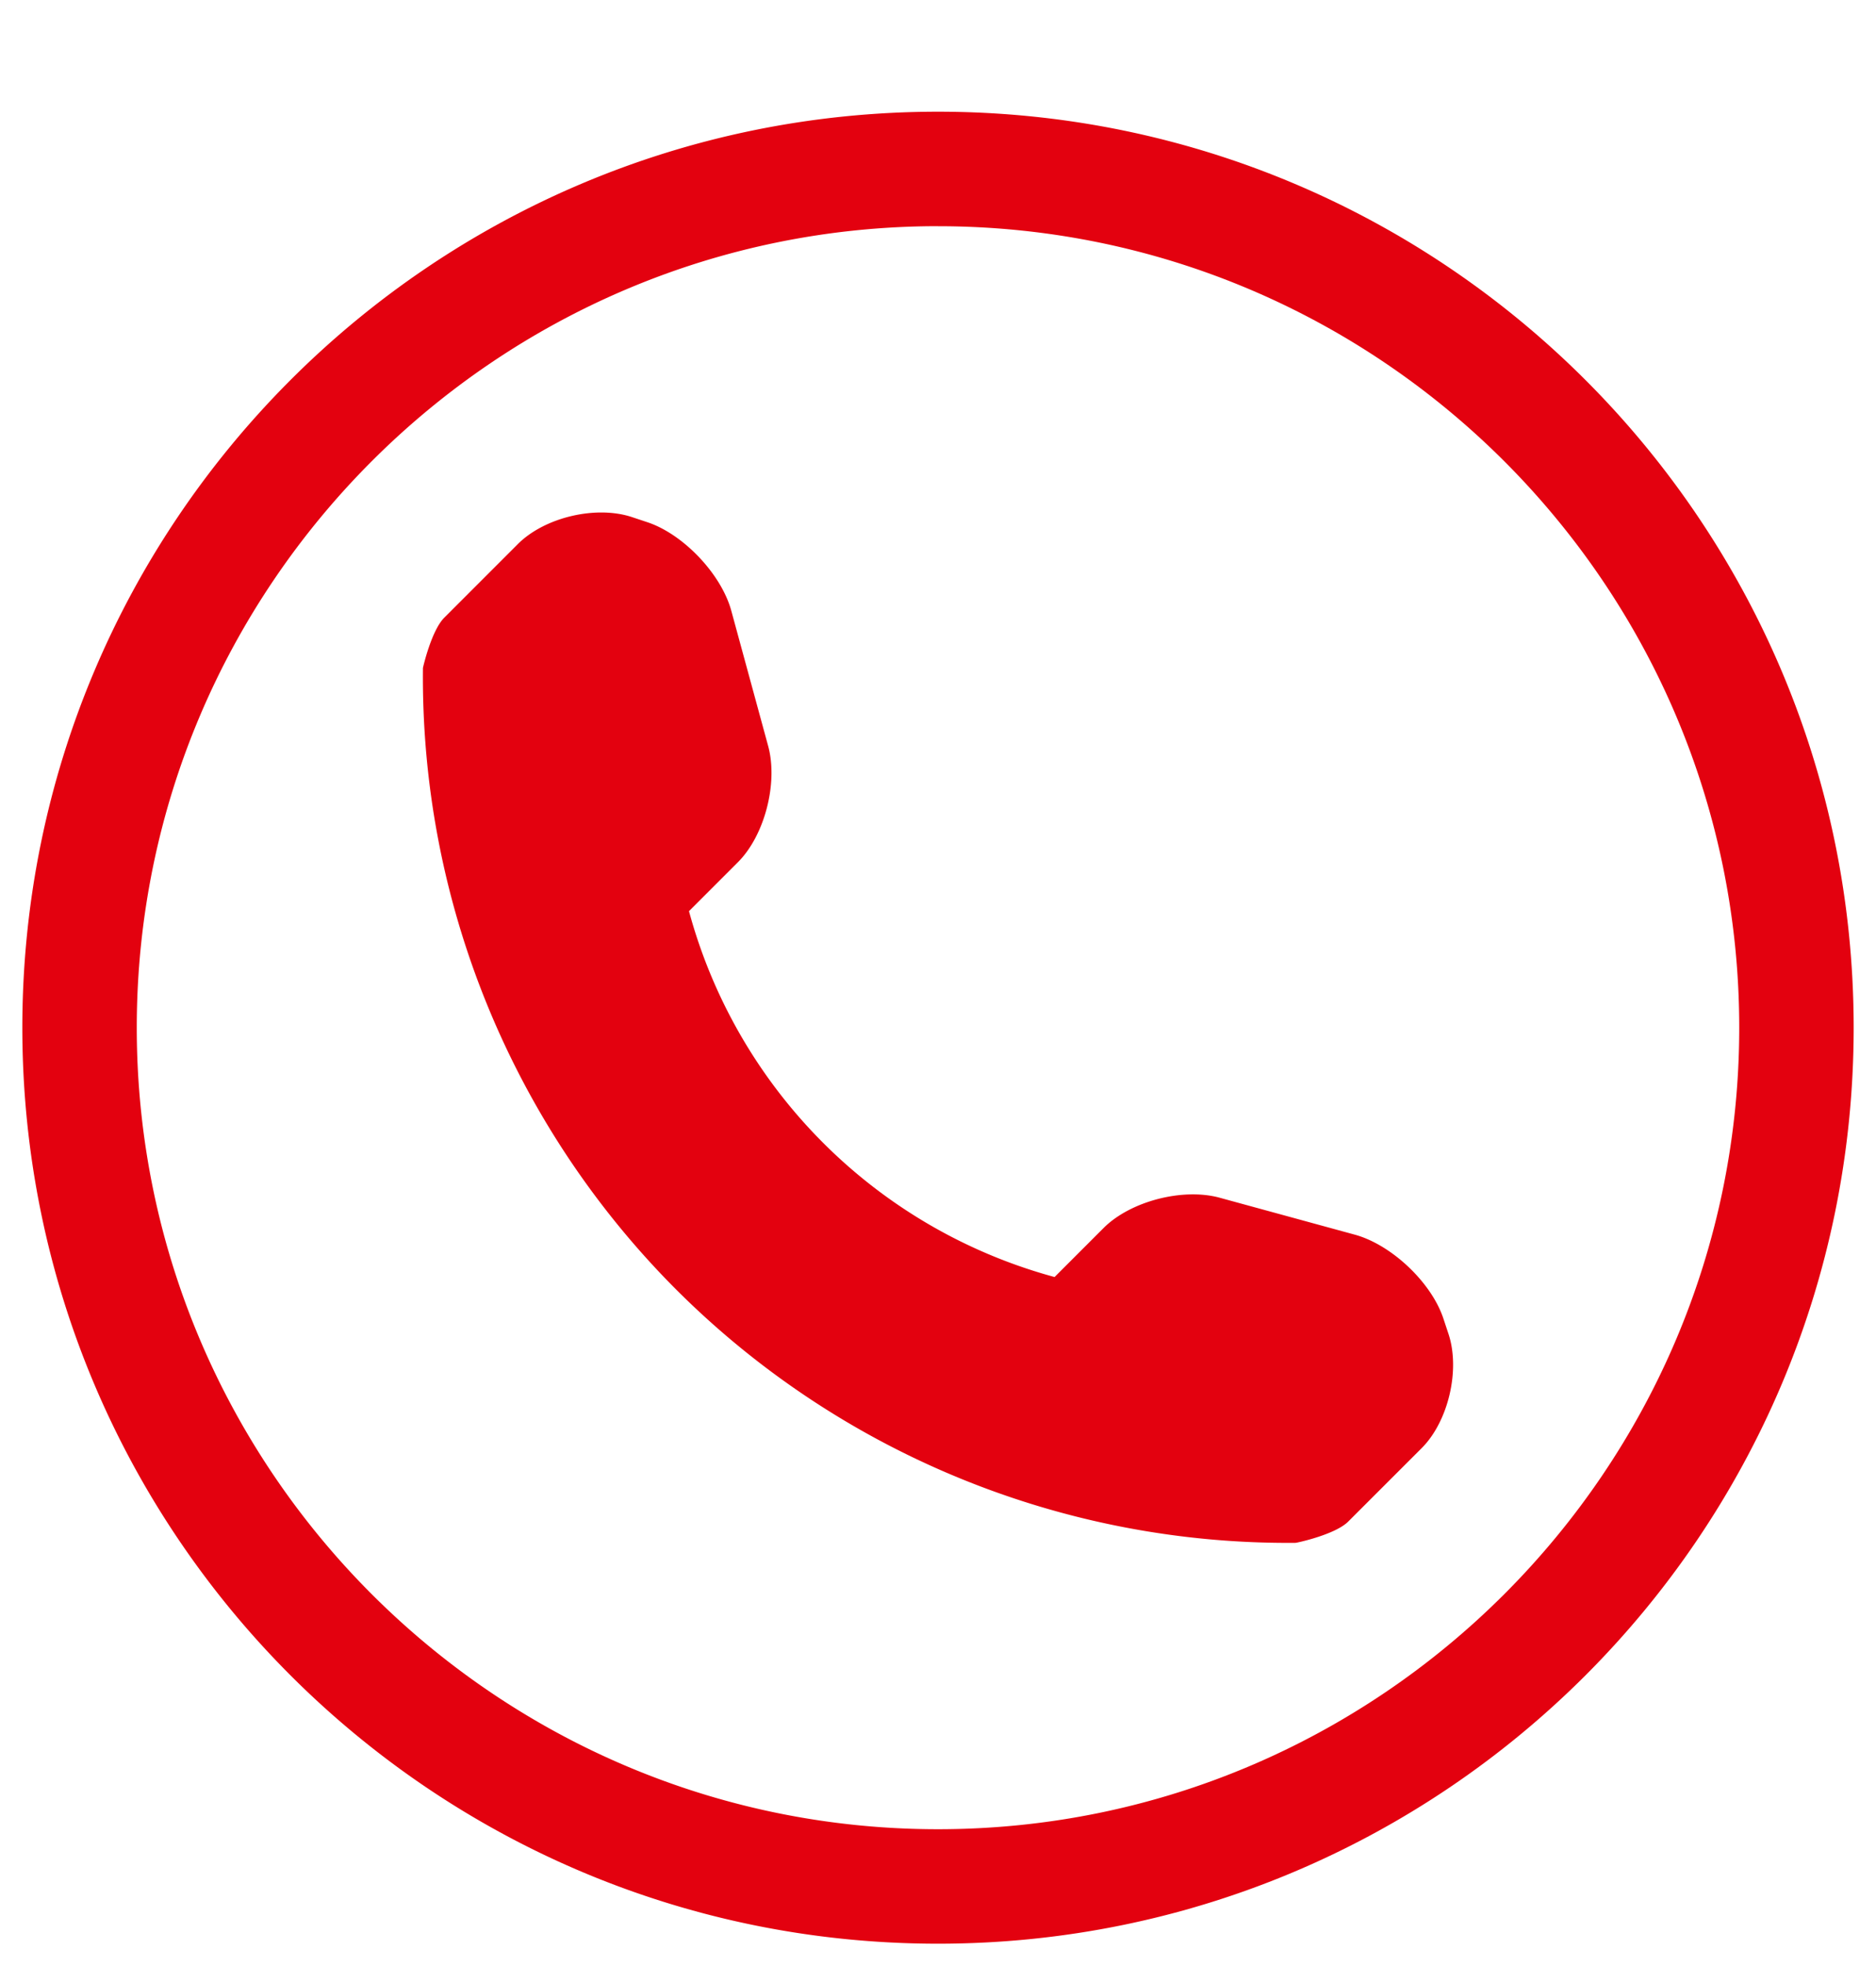 <svg width="42" height="44" fill="none" xmlns="http://www.w3.org/2000/svg"><path d="M21 5.063c9.89 0 17.938 8.047 17.938 17.937S30.89 40.938 21 40.938C11.11 40.938 3.062 32.89 3.062 23 3.063 13.11 11.11 5.062 21 5.062zM21 2.5C9.679 2.5.5 11.679.5 23S9.679 43.5 21 43.5 41.5 34.321 41.5 23 32.321 2.5 21 2.5zm11.429 27.354l-.116-.35c-.27-.806-1.16-1.647-1.981-1.872l-3.03-.828c-.822-.223-1.993.077-2.596.68L23.61 28.58a11.641 11.641 0 01-8.185-8.188l1.096-1.096c.6-.6.9-1.771.678-2.595l-.826-3.03c-.223-.82-1.069-1.712-1.874-1.982l-.346-.115c-.808-.27-1.962.002-2.562.605l-1.642 1.642c-.293.29-.48 1.124-.48 1.126a19.395 19.395 0 005.67 13.914 19.374 19.374 0 0013.866 5.668c.028 0 .886-.183 1.179-.476l1.642-1.641c.6-.598.87-1.752.603-2.558z" fill="#E3010F"/></svg>